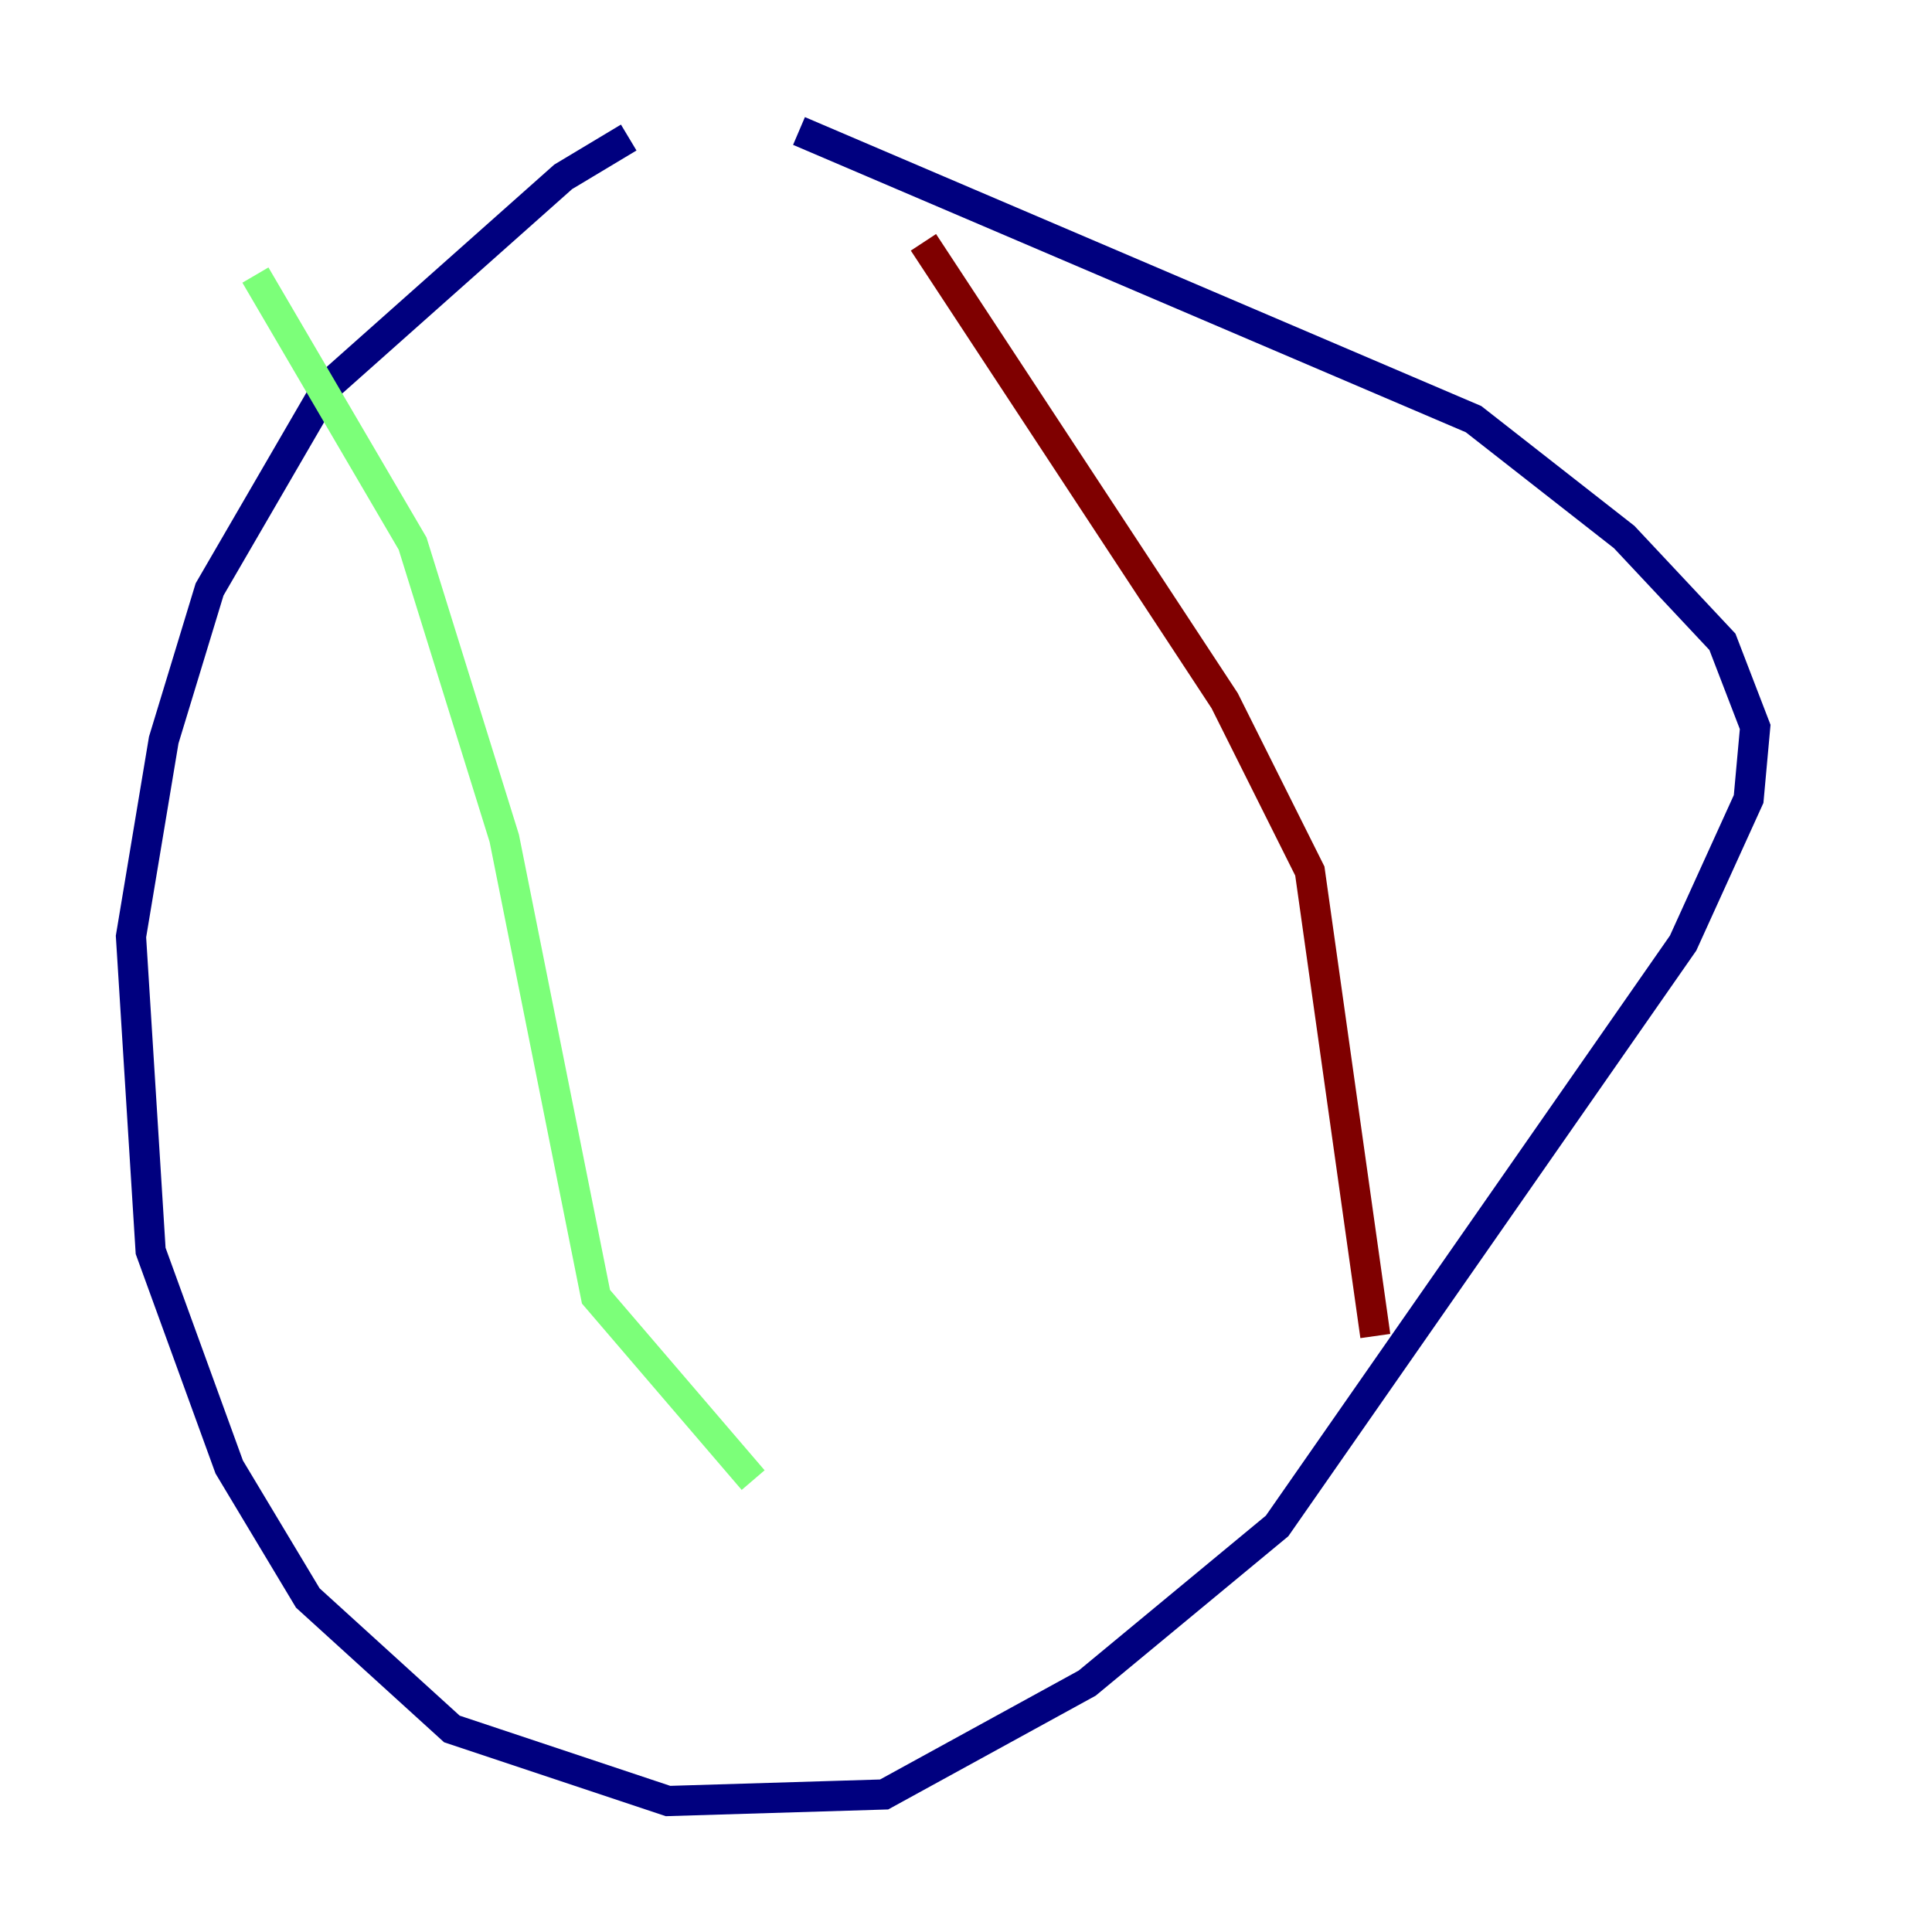 <?xml version="1.0" encoding="utf-8" ?>
<svg baseProfile="tiny" height="128" version="1.2" viewBox="0,0,128,128" width="128" xmlns="http://www.w3.org/2000/svg" xmlns:ev="http://www.w3.org/2001/xml-events" xmlns:xlink="http://www.w3.org/1999/xlink"><defs /><polyline fill="none" points="41.654,9.112 37.315,11.715 21.695,25.6 13.885,39.051 10.848,49.031 8.678,62.047 9.98,82.875 15.186,97.193 20.393,105.871 29.939,114.549 44.258,119.322 58.576,118.888 72.027,111.512 84.61,101.098 111.512,62.481 115.851,52.936 116.285,48.163 114.115,42.522 107.607,35.58 97.627,27.77 52.936,8.678" stroke="#00007f" stroke-width="2" /><polyline fill="none" points="16.922,18.224 27.336,36.014 33.41,55.539 39.485,85.912 49.898,98.061" stroke="#7cff79" stroke-width="2" /><polyline fill="none" points="61.18,16.054 81.139,46.427 86.78,57.709 91.119,88.515" stroke="#7f0000" stroke-width="2" /></svg>
